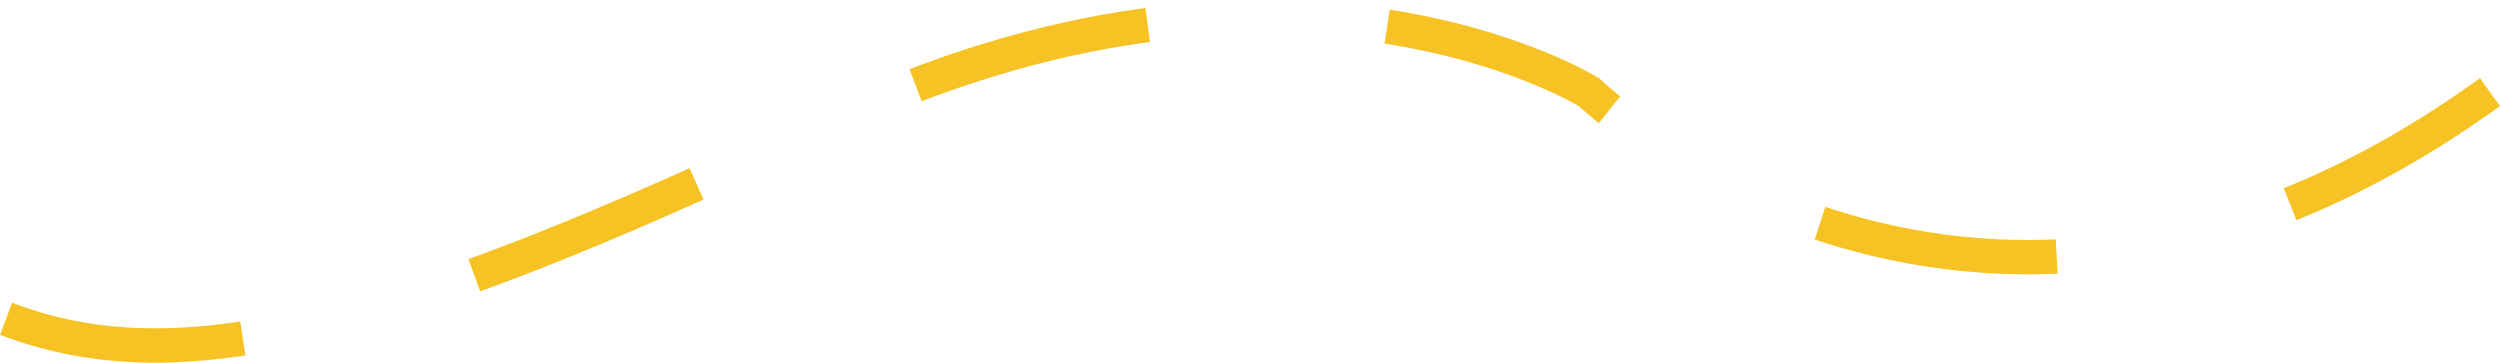 <?xml version="1.0" encoding="utf-8"?>
<!-- Generator: Adobe Illustrator 18.1.1, SVG Export Plug-In . SVG Version: 6.00 Build 0)  -->
<!DOCTYPE svg PUBLIC "-//W3C//DTD SVG 1.1//EN" "http://www.w3.org/Graphics/SVG/1.1/DTD/svg11.dtd">
<svg version="1.1" id="Layer_1" xmlns="http://www.w3.org/2000/svg" xmlns:xlink="http://www.w3.org/1999/xlink" x="0px" y="0px"
	 viewBox="0 0 364.097 52.814" enable-background="new 0 0 364.097 52.814" xml:space="preserve">
<path fill="none" stroke="#F7C324" stroke-width="5" stroke-miterlimit="10" stroke-dasharray="35" d="M0.888,46.429
	c23.44,8.904,52.168,3.722,119.319-28.361s111.227-4.631,111.227-4.631s56.201,54.046,131.201-0.018"/>
</svg>
